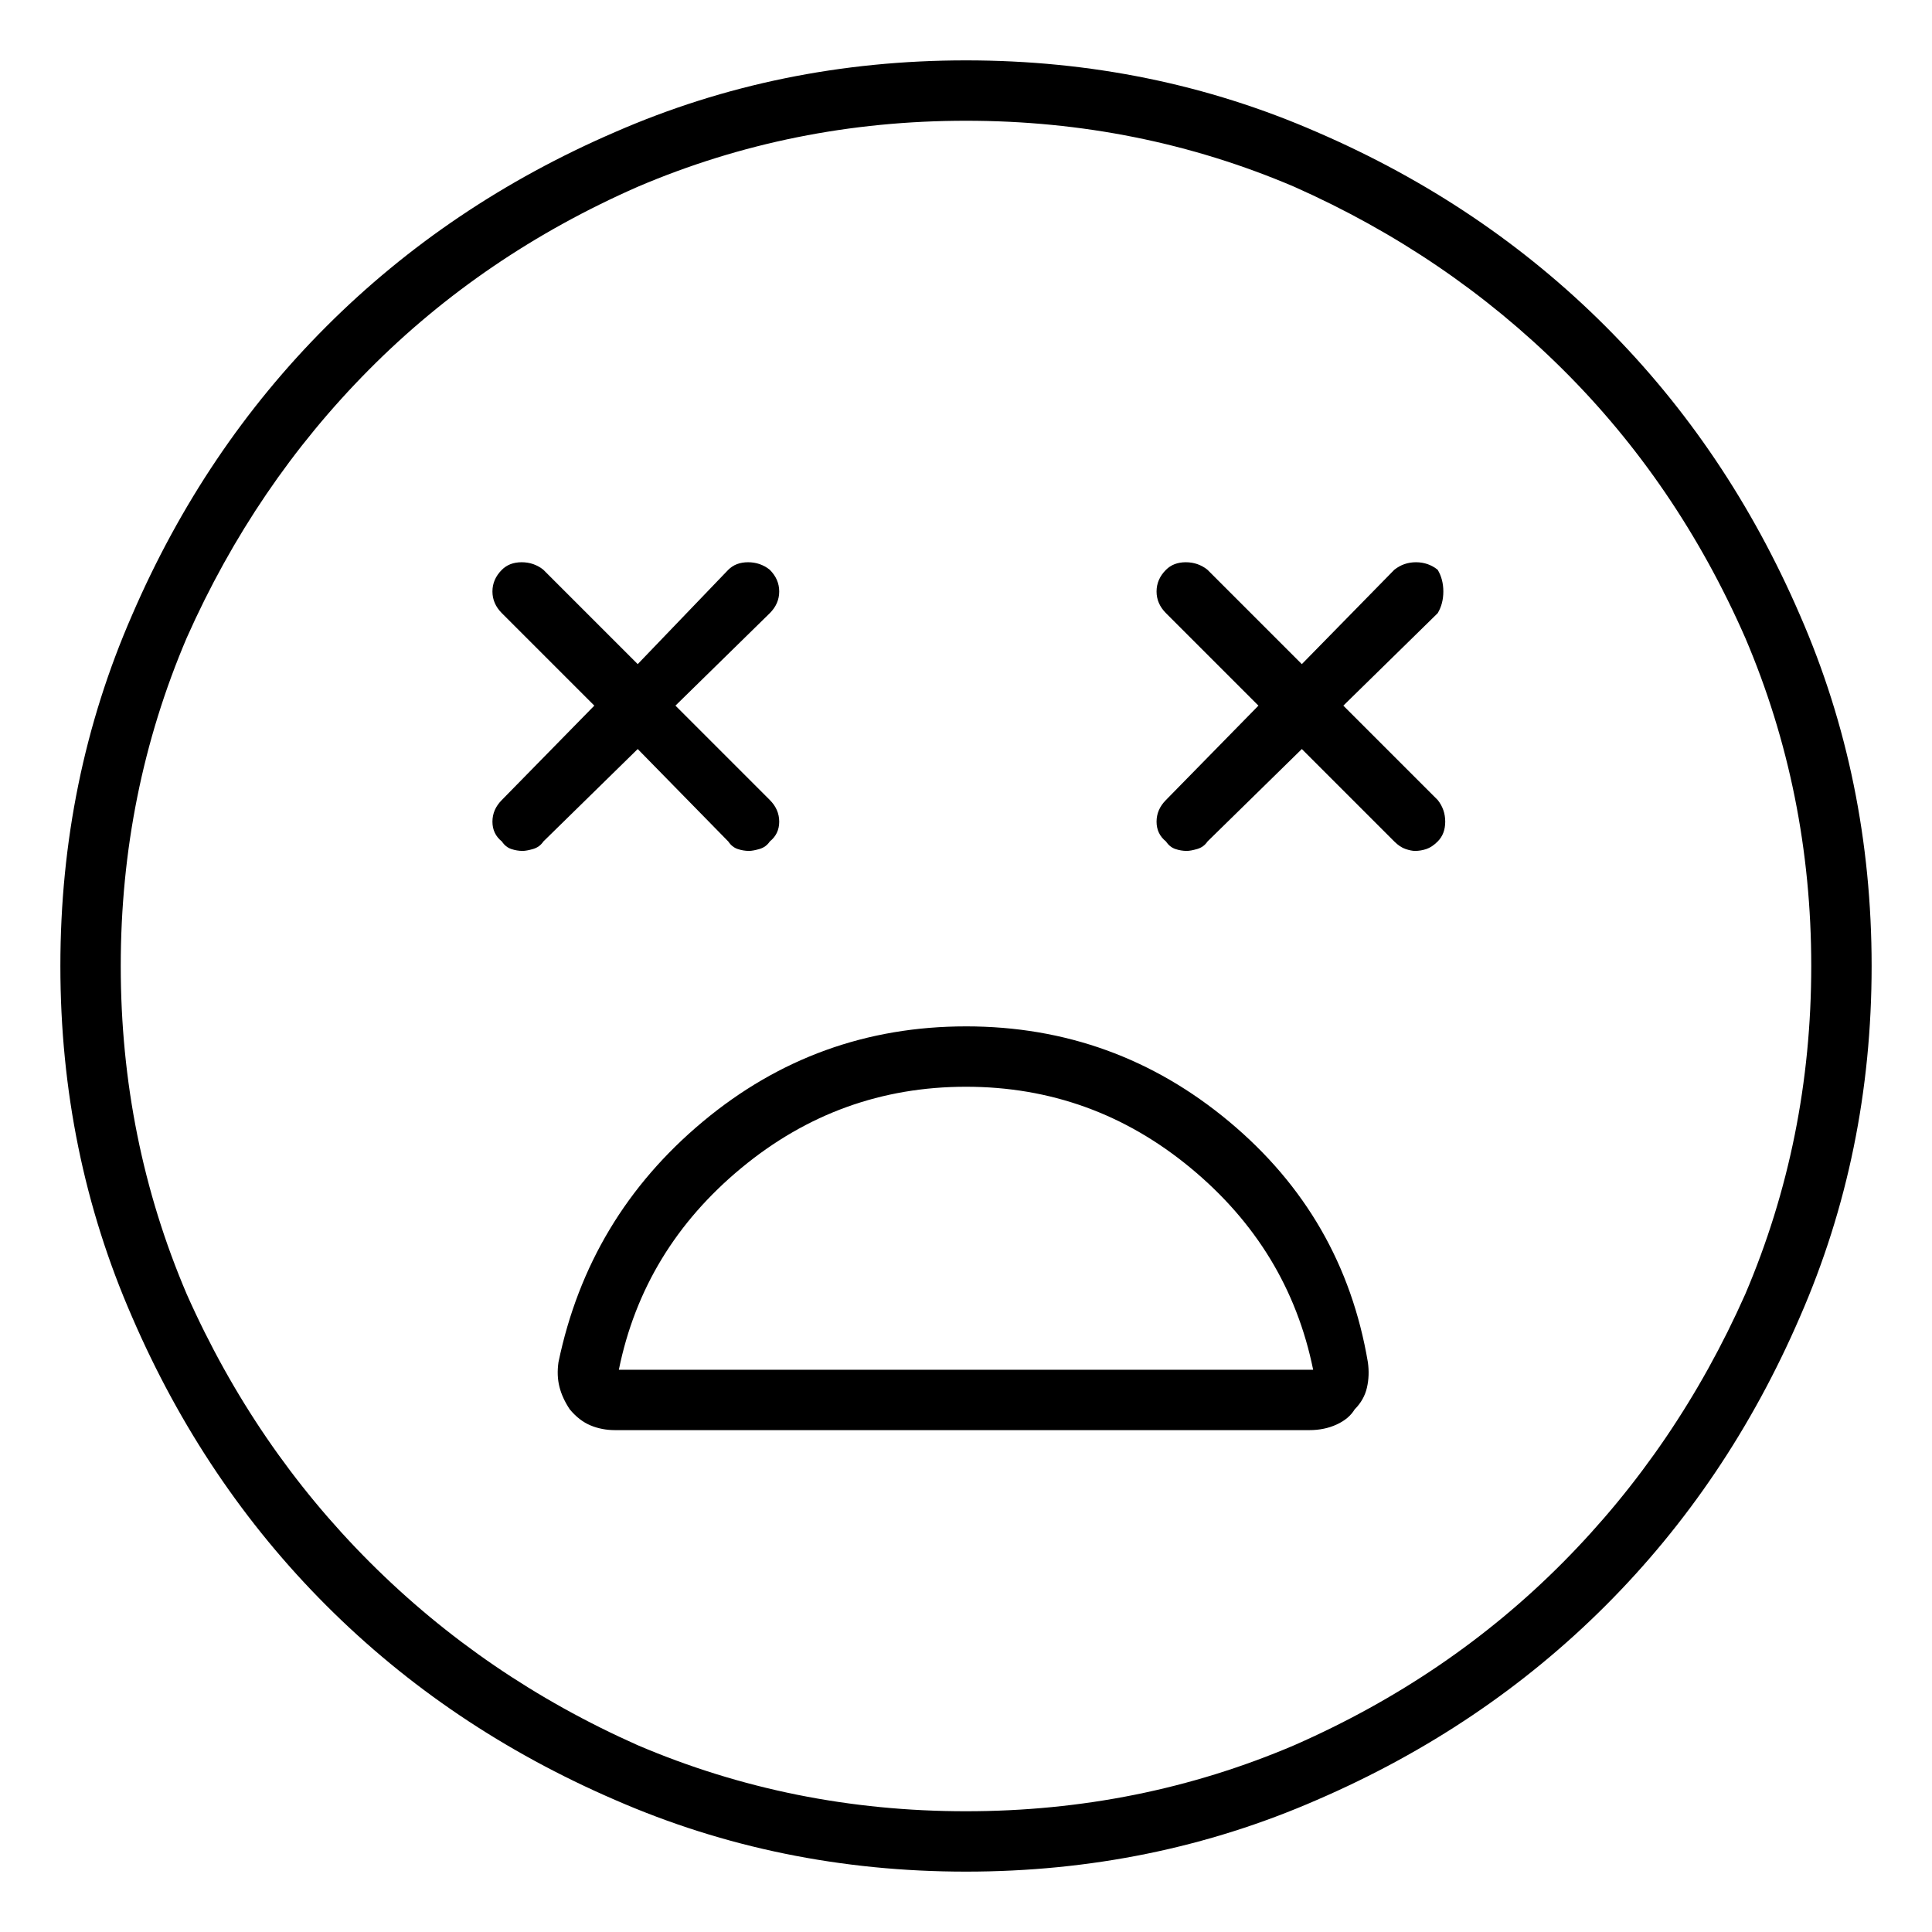 <svg viewBox="0 0 1024 1024" xmlns="http://www.w3.org/2000/svg">
  <path transform="scale(1, -1) translate(0, -960)" fill="currentColor" d="M512 928q-99 0 -186 -38q-88 -38 -153 -103t-103 -153q-38 -87 -38 -186t38 -186q38 -88 103 -153t153 -103q87 -38 186 -38t186 38q88 38 153 103t103 153q38 87 38 186t-38 186q-38 88 -103 153t-153 103q-87 38 -186 38zM512 0q-92 0 -174 35q-81 36 -142 97t-97 142 q-35 82 -35 174t35 174q36 81 96.5 142t142.5 97q82 35 174 35t174 -35q81 -36 142 -96.5t97 -142.5q35 -82 35 -174t-35 -174q-36 -81 -96.5 -142t-142.5 -97q-82 -35 -174 -35zM386 514q2 -3 5 -4t6 -1q2 0 5.5 1t5.5 4q5 4 5 10.5t-5 11.5l-50 50l50 49q5 5 5 11.5 t-5 11.5q-5 4 -11.5 4t-10.5 -4l-48 -50l-50 50q-5 4 -11.5 4t-10.5 -4q-5 -5 -5 -11.5t5 -11.5l49 -49l-49 -50q-5 -5 -5 -11.5t5 -10.5q2 -3 5 -4t6 -1q2 0 5.5 1t5.5 4l50 49zM762 658q-5 4 -11.5 4t-11.5 -4l-49 -50l-50 50q-5 4 -11.5 4t-10.5 -4q-5 -5 -5 -11.5 t5 -11.5l49 -49l-49 -50q-5 -5 -5 -11.5t5 -10.5q2 -3 5 -4t6 -1q2 0 5.5 1t5.5 4l50 49l49 -49q3 -3 6 -4t5 -1q3 0 6 1t6 4q4 4 4 10.5t-4 11.5l-50 50l50 49q3 5 3 11.5t-3 11.5v0zM512 416q-79 0 -139.5 -50.5t-76.5 -127.5q-1 -7 0.5 -13t5.5 -12q5 -6 11 -8.5t13 -2.5 h368q8 0 14.5 3t9.5 8q5 5 6.5 11.5t0.5 13.5q-13 77 -73.5 127.5t-139.5 50.5v0zM328 234q13 64 65 107t119 43t119 -43t65 -107h-368z" />
</svg>